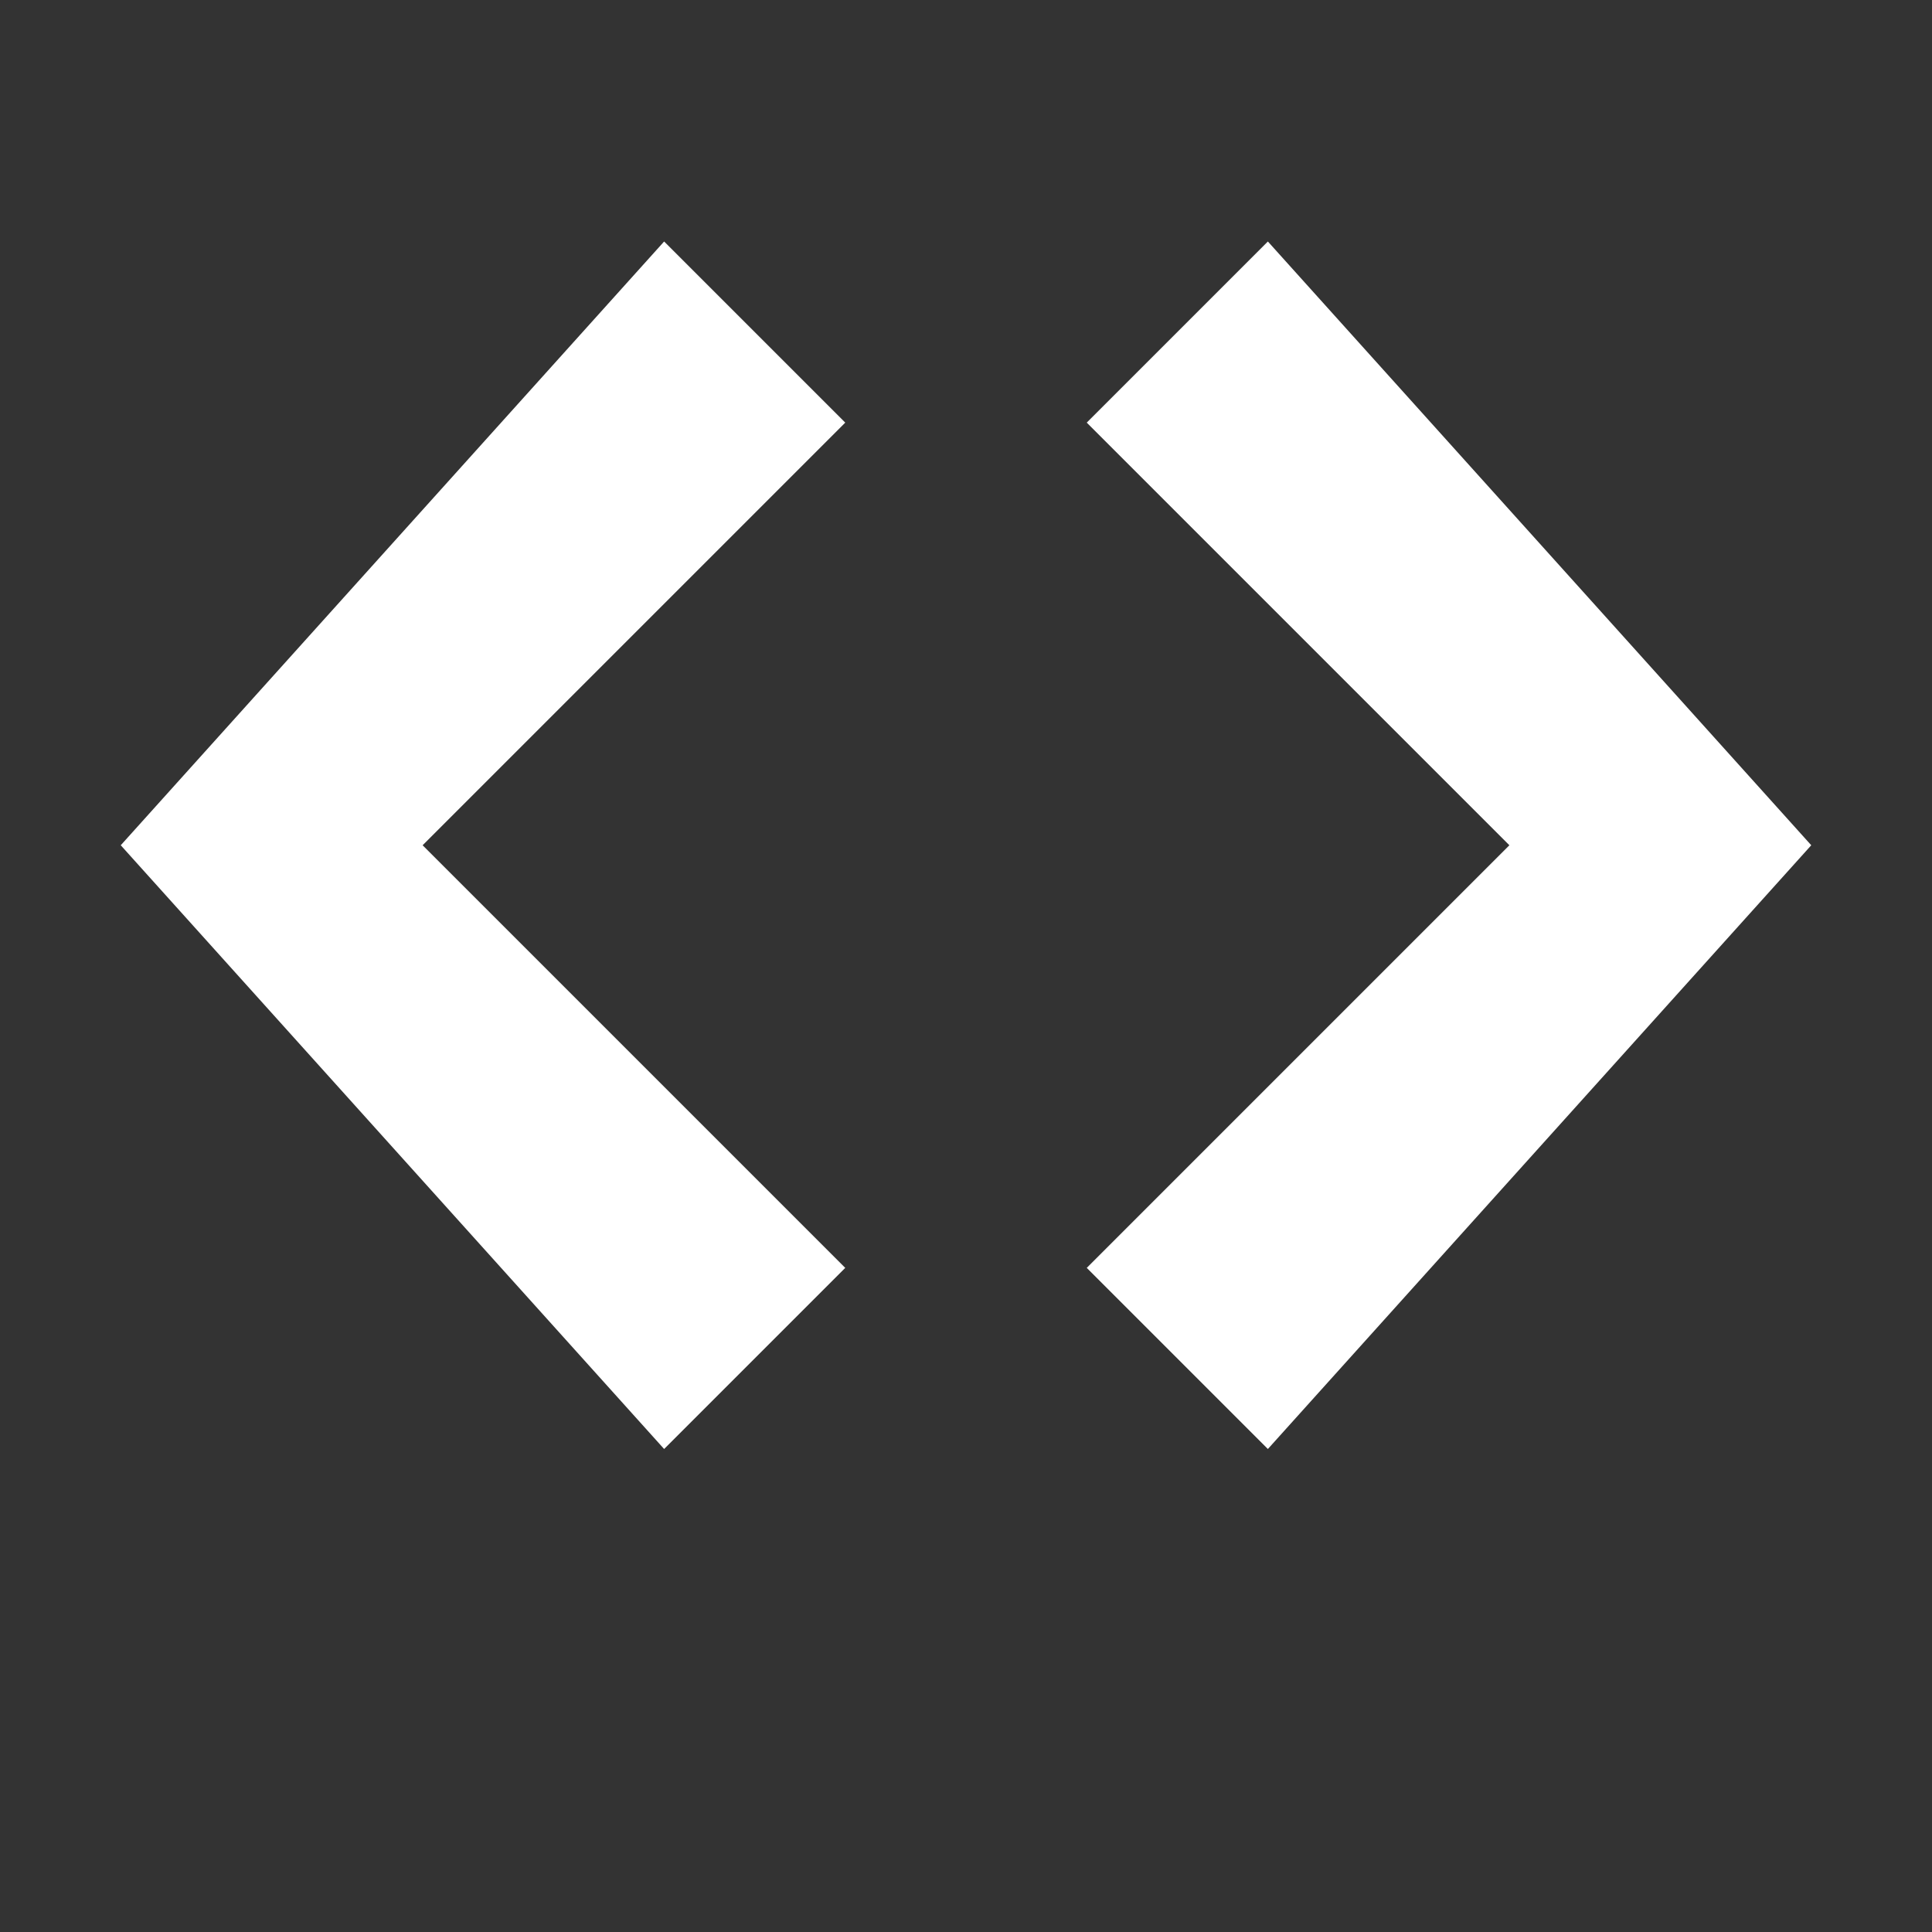 <svg xmlns="http://www.w3.org/2000/svg" width="16" height="16" viewBox="0 0 16 16">
  <rect x="0" y="0" width="16" height="16" fill="#333333" stroke="none"/>
  <defs>
    <style>
      .cls-1 {
        fill: #fff;
        fill-rule: evenodd;
      }
    </style>
  </defs>
  <path id="file_type_markup.svg" class="cls-1" d="M10.5,3L9,4.5,12.5,8,9,11.5,10.5,13,15,8Zm-5,0L1,8l4.5,5L7,11.5,3.5,8,7,4.5Z" transform="translate(0 -1)"/>
</svg>

